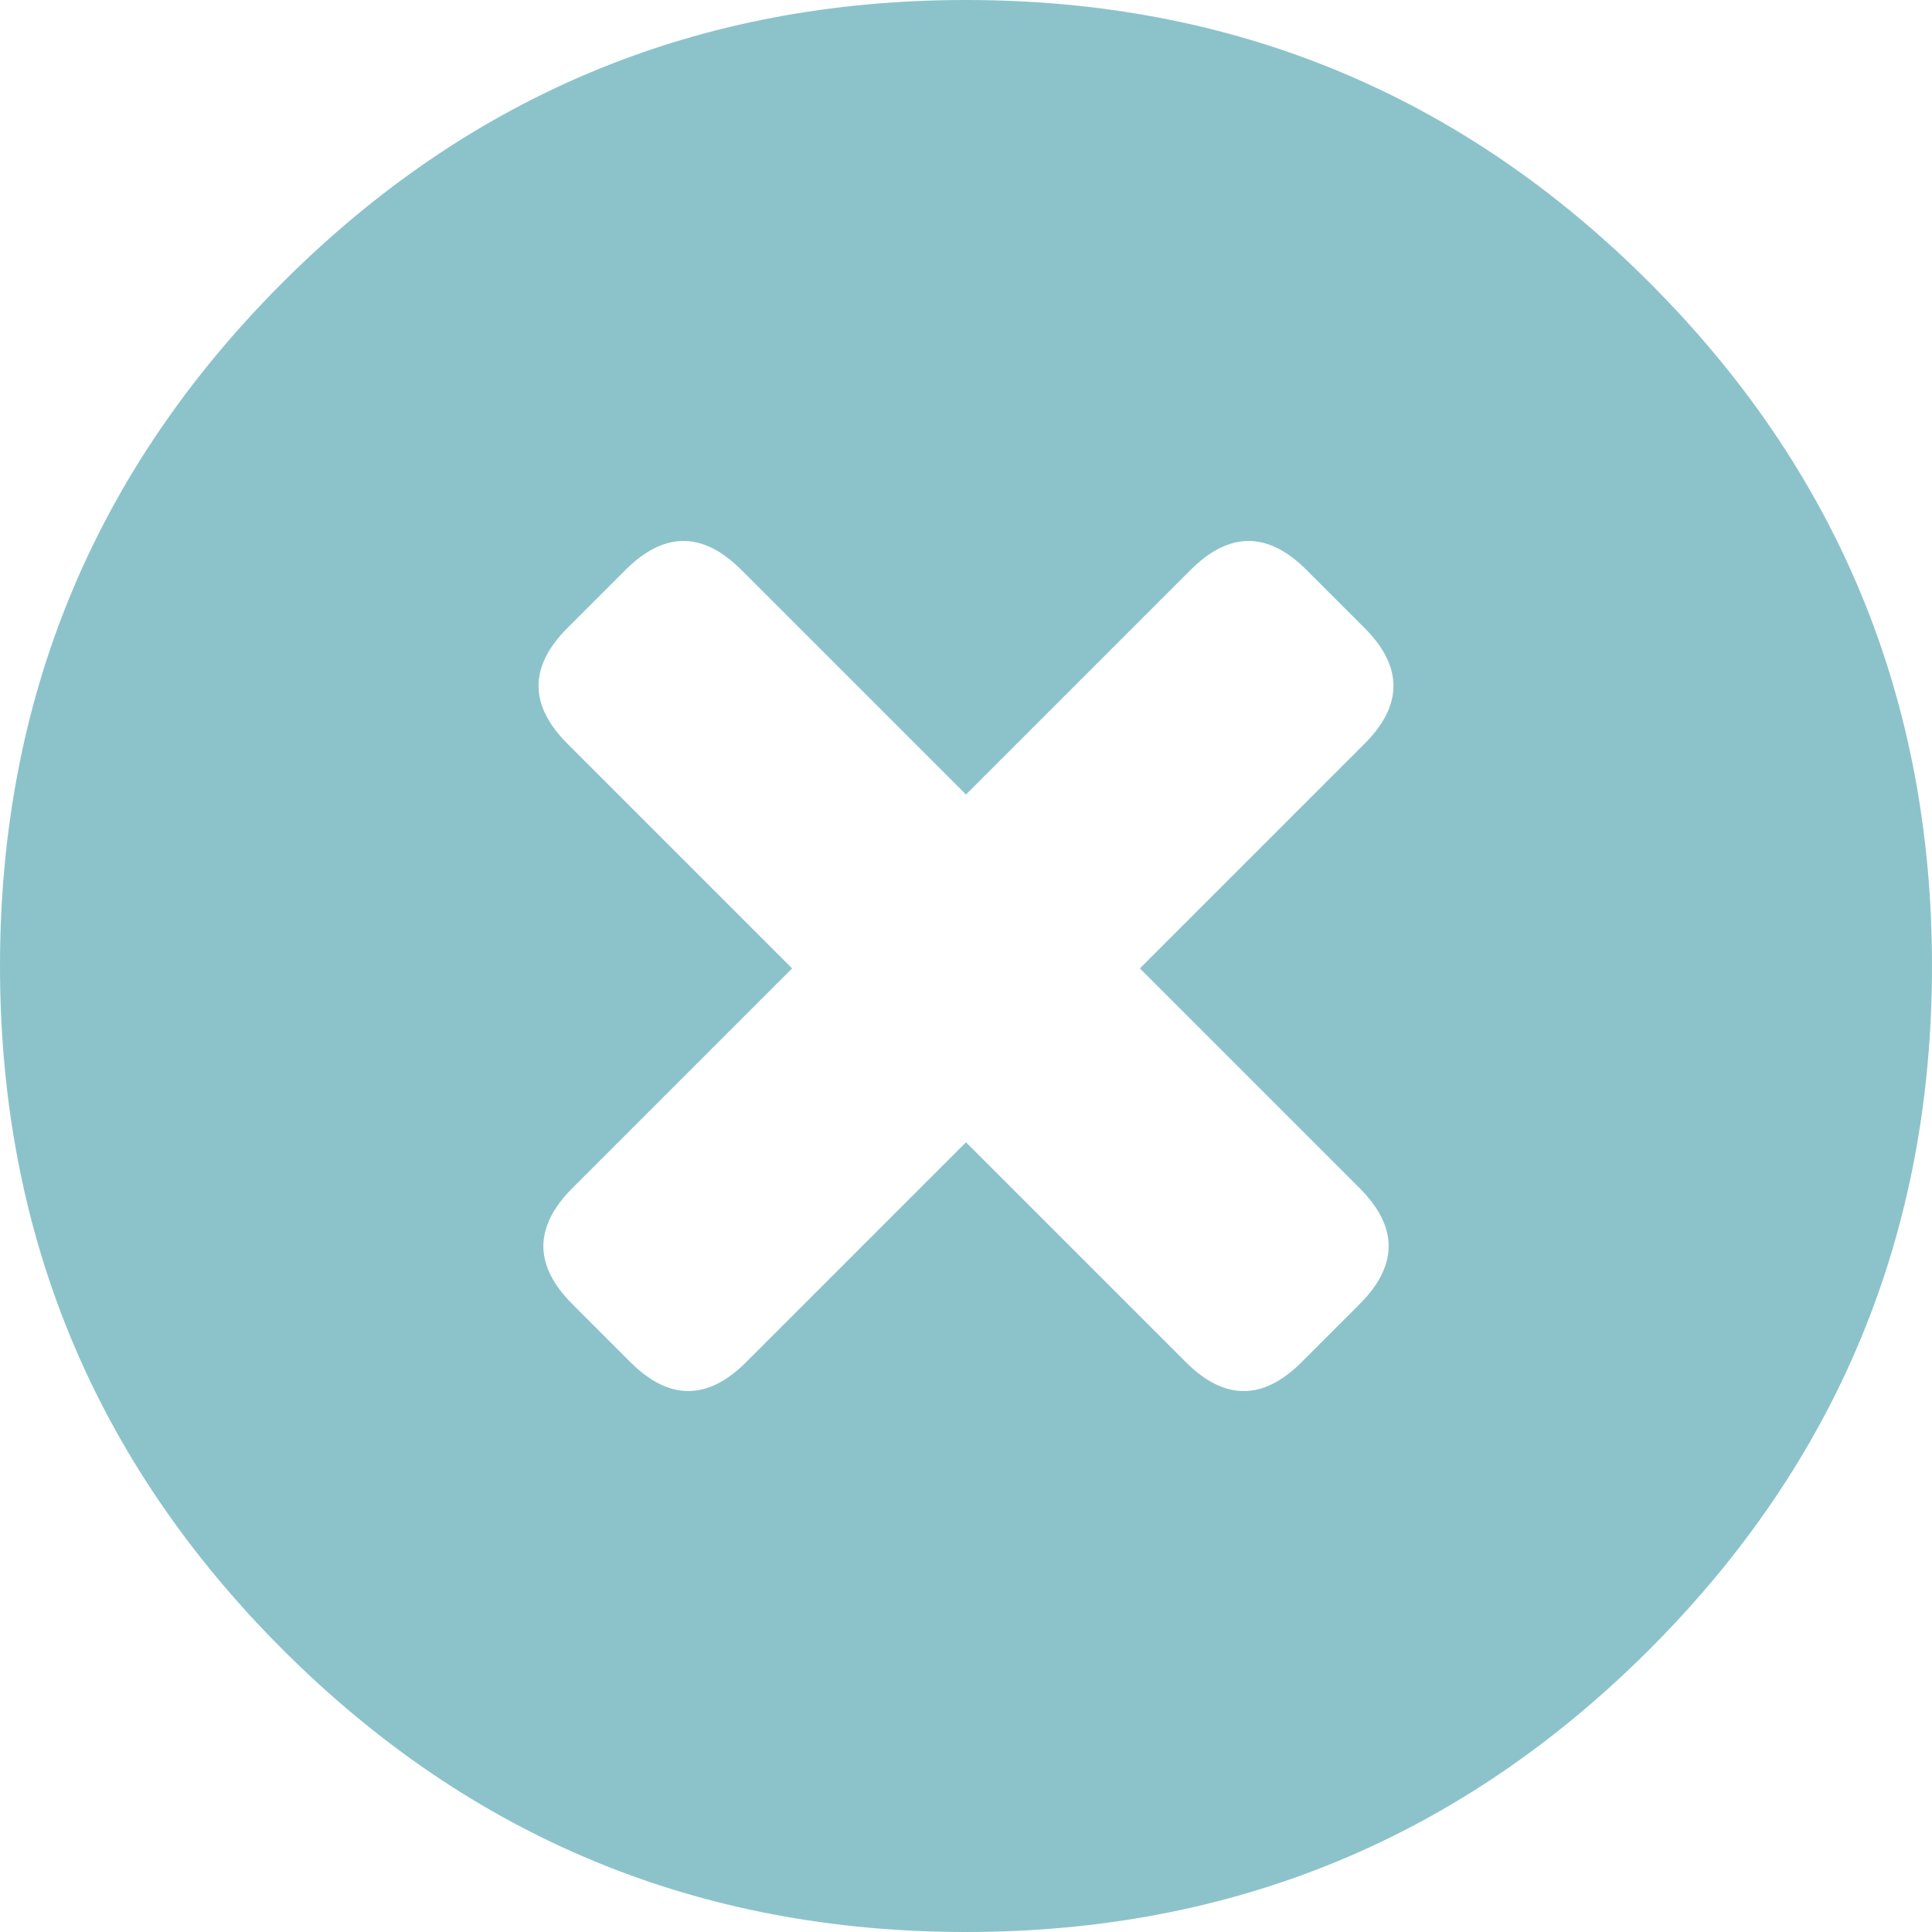 
<svg xmlns="http://www.w3.org/2000/svg" version="1.1" xmlns:xlink="http://www.w3.org/1999/xlink" preserveAspectRatio="none" x="0px" y="0px" width="40px" height="40px" viewBox="0 0 40 40">
<defs>
<g id="dvss343435_2_Layer1_0_FILL">
<path fill="#8CC3CB" stroke="none" d="
M 14.15 -14.15
Q 8.3 -20 0 -20 -8.3 -20 -14.15 -14.15 -20 -8.3 -20 0 -20 8.3 -14.15 14.15 -8.3 20 0 20 8.3 20 14.15 14.15 20 8.3 20 0 20 -8.3 14.15 -14.15
M 4.65 -8.2
Q 5.85 -9.4 7.05 -8.2
L 8.25 -7
Q 9.45 -5.8 8.25 -4.6
L 3.6 0.05 8.15 4.6
Q 9.35 5.8 8.15 7
L 6.95 8.2
Q 5.75 9.4 4.55 8.2
L 0 3.65 -4.55 8.2
Q -5.75 9.4 -6.95 8.2
L -8.15 7
Q -9.35 5.8 -8.15 4.6
L -3.6 0.05 -8.25 -4.6
Q -9.45 -5.8 -8.25 -7
L -7.05 -8.2
Q -5.85 -9.4 -4.65 -8.2
L 0 -3.55 4.65 -8.2 Z"/>
</g>
</defs>

<g transform="matrix( 1, 0, 0, 1, 20,20) ">
<g transform="matrix( 1, 0, 0, 1, 0,0) ">
<use xlink:href="#dvss343435_2_Layer1_0_FILL"/>
</g>
</g>
</svg>
